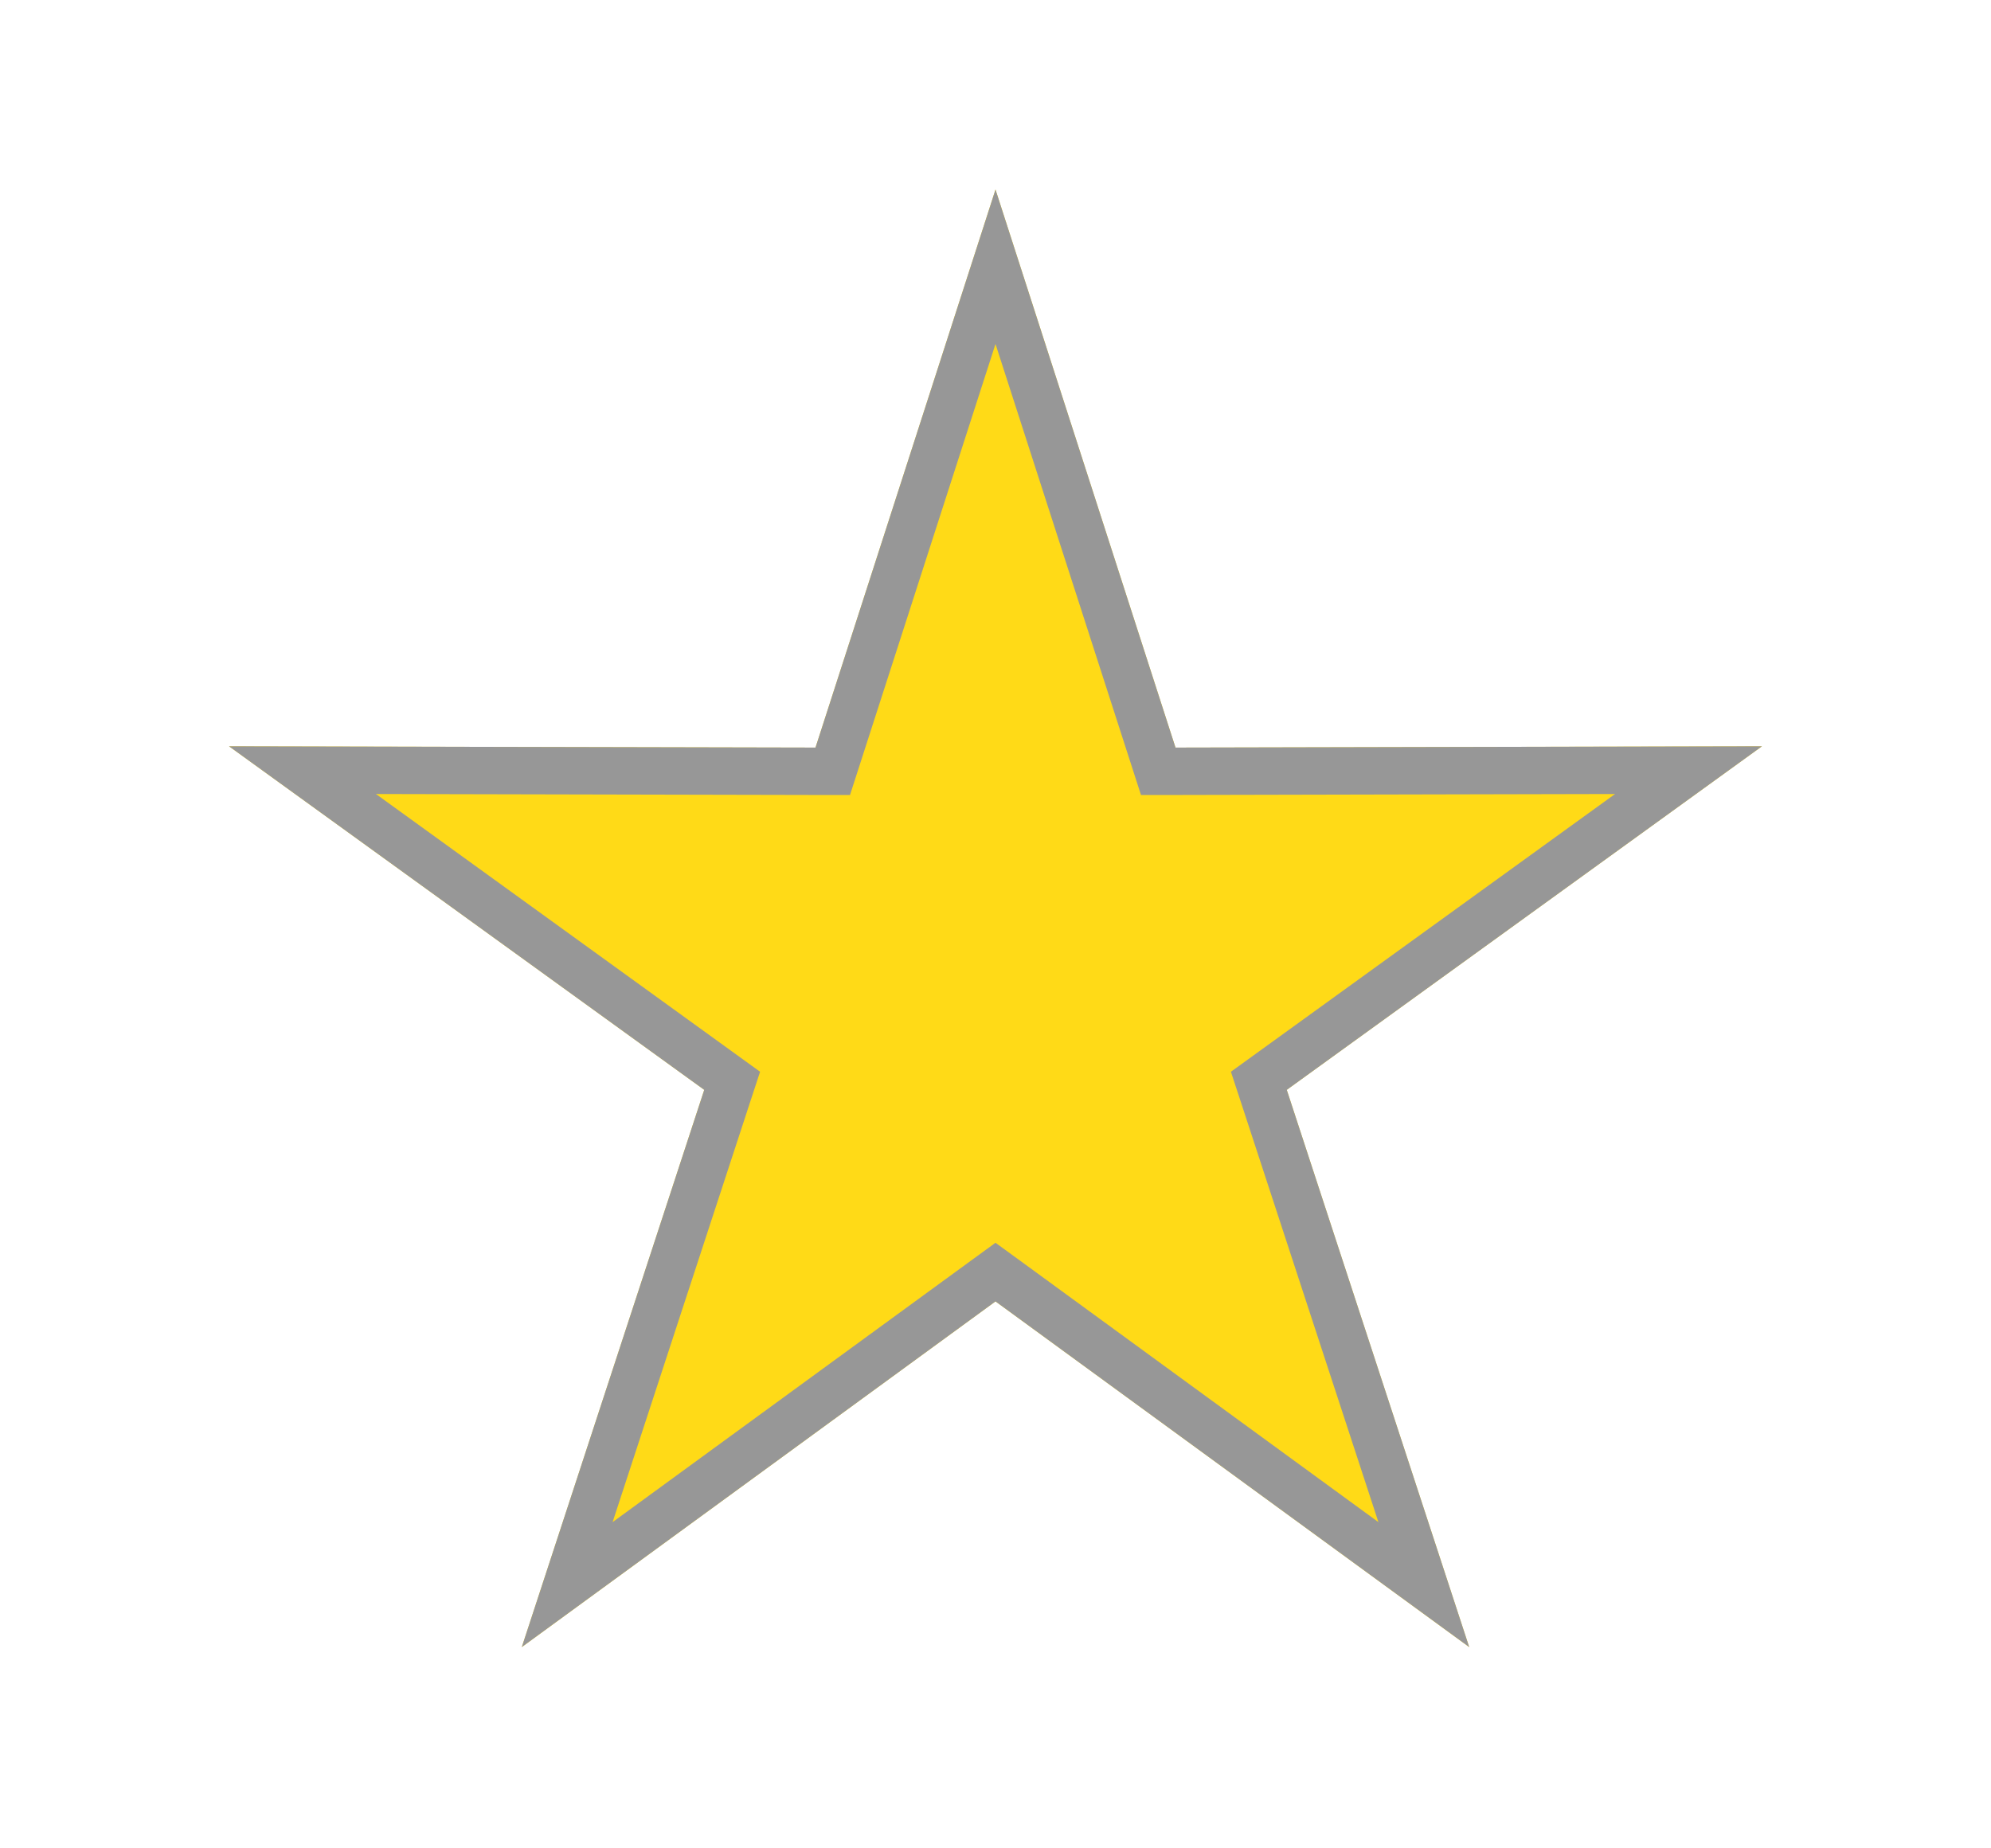 <svg width="42" height="39" viewBox="0 0 42 39" fill="none" xmlns="http://www.w3.org/2000/svg">
<g filter="url(#filter0_d)">
<path d="M21 0L24.797 11.774L37.168 11.747L27.144 18.996L30.992 30.753L21 23.46L11.008 30.753L14.856 18.996L4.832 11.747L17.203 11.774L21 0Z" fill="#FFDA17"/>
<path d="M21 1.629L24.321 11.927L24.433 12.274L24.798 12.274L35.619 12.25L26.851 18.591L26.555 18.805L26.669 19.152L30.035 29.435L21.295 23.056L21 22.841L20.705 23.056L11.965 29.435L15.331 19.152L15.445 18.805L15.149 18.591L6.381 12.25L17.202 12.274L17.567 12.274L17.679 11.927L21 1.629Z" stroke="#979797"/>
</g>
<defs>
<filter id="filter0_d" x="0.832" y="0" width="40.336" height="38.753" filterUnits="userSpaceOnUse" color-interpolation-filters="sRGB">
<feFlood flood-opacity="0" result="BackgroundImageFix"/>
<feColorMatrix in="SourceAlpha" type="matrix" values="0 0 0 0 0 0 0 0 0 0 0 0 0 0 0 0 0 0 127 0"/>
<feOffset dy="4"/>
<feGaussianBlur stdDeviation="2"/>
<feColorMatrix type="matrix" values="0 0 0 0 0 0 0 0 0 0 0 0 0 0 0 0 0 0 0.25 0"/>
<feBlend mode="normal" in2="BackgroundImageFix" result="effect1_dropShadow"/>
<feBlend mode="normal" in="SourceGraphic" in2="effect1_dropShadow" result="shape"/>
</filter>
</defs>
</svg>